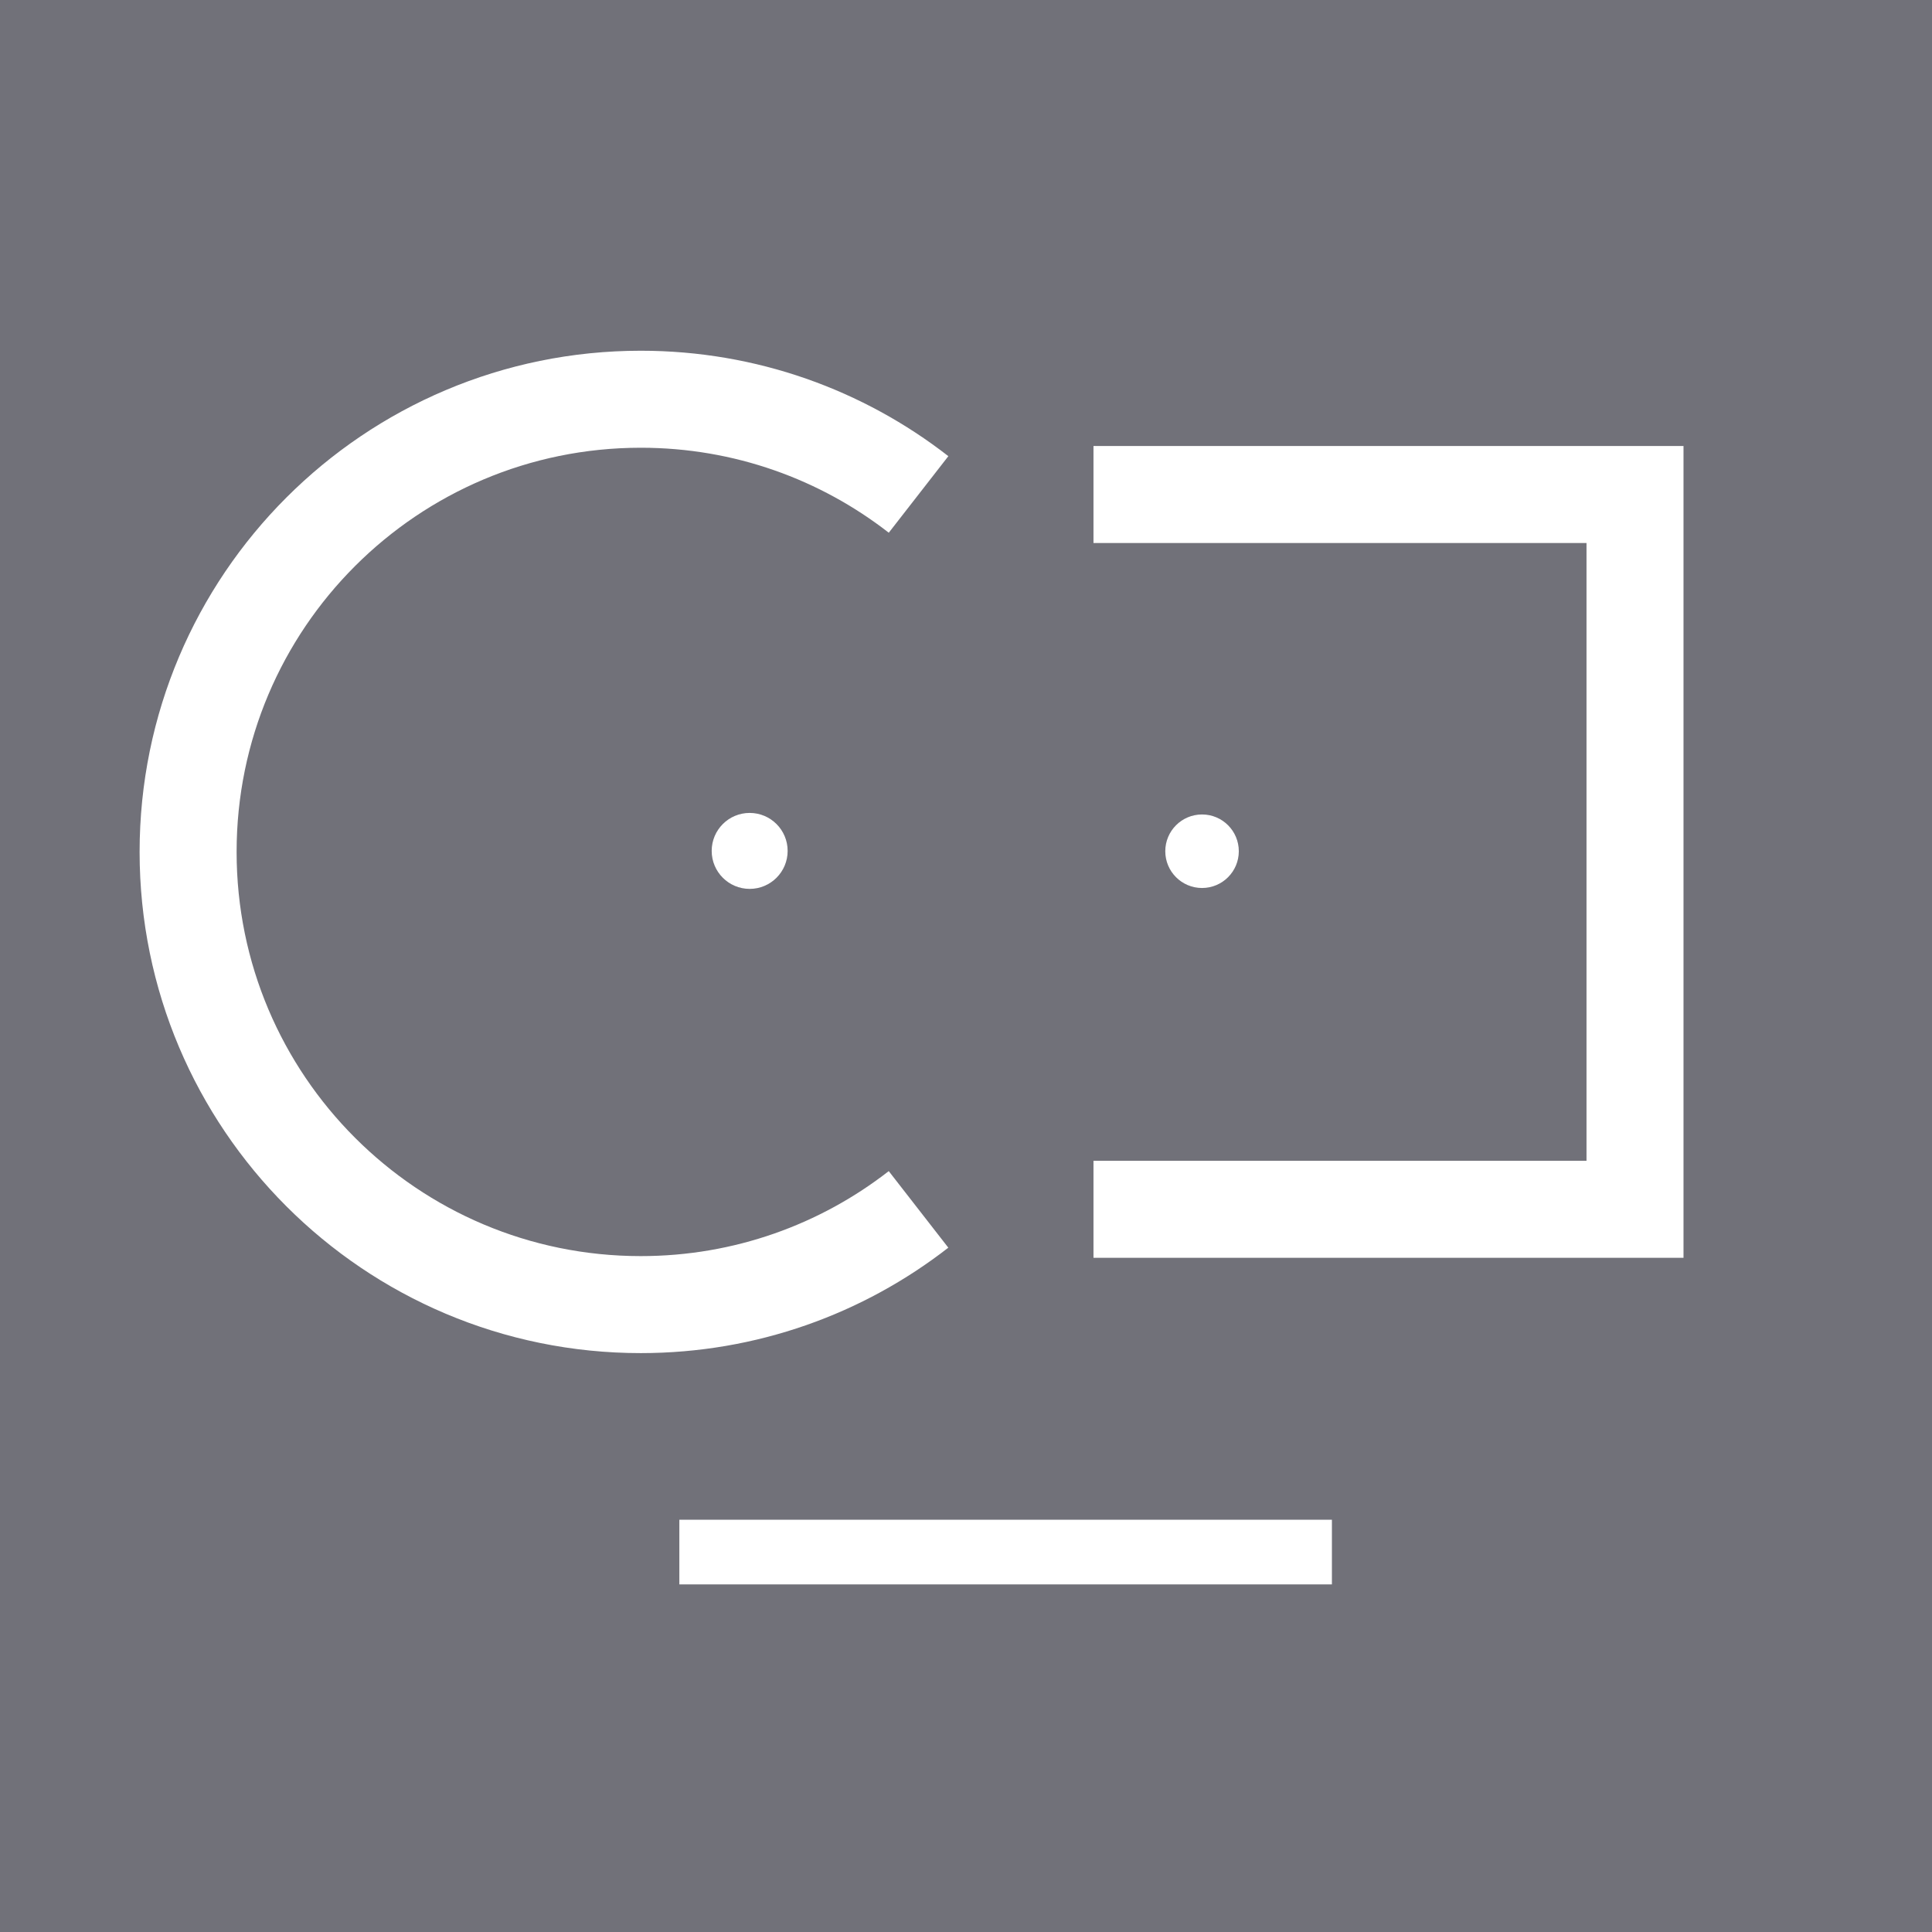 <?xml version="1.0" encoding="utf-8"?>
<!-- Generator: Adobe Illustrator 16.0.0, SVG Export Plug-In . SVG Version: 6.00 Build 0)  -->
<!DOCTYPE svg PUBLIC "-//W3C//DTD SVG 1.1//EN" "http://www.w3.org/Graphics/SVG/1.1/DTD/svg11.dtd">
<svg version="1.1" id="Calque_1" xmlns="http://www.w3.org/2000/svg" xmlns:xlink="http://www.w3.org/1999/xlink" x="0px" y="0px"
	 width="119.5px" height="119.5px" viewBox="0 0 119.5 119.5" enable-background="new 0 0 119.5 119.5" xml:space="preserve">
<rect x="0" y="0" width="119.5" height="119.5" fill="#333333" stroke="none"/>
<rect opacity="0.5" fill="#B0B0C1" width="119.5" height="119.5"/>
<path fill="none" stroke="#FFFFFF" stroke-width="6" stroke-miterlimit="10" d="M56.814,74.805
	c-4.743,3.69-10.704,5.889-17.179,5.889c-15.464,0-28-12.534-28-28c0-15.464,12.536-28,28-28c6.476,0,12.438,2.198,17.181,5.889"/>
<polyline fill="none" stroke="#FFFFFF" stroke-width="6" stroke-miterlimit="10" points="67.635,74.799 101.13,74.799 
	101.13,30.587 67.635,30.587 "/>
<circle fill="#FFFFFF" cx="46.369" cy="52.631" r="2.349"/>
<circle fill="#FFFFFF" cx="74.35" cy="52.651" r="2.274"/>
<line fill="none" stroke="#FFFFFF" stroke-width="4" stroke-miterlimit="10" x1="42.02" y1="96" x2="82.383" y2="96"/>
</svg>

